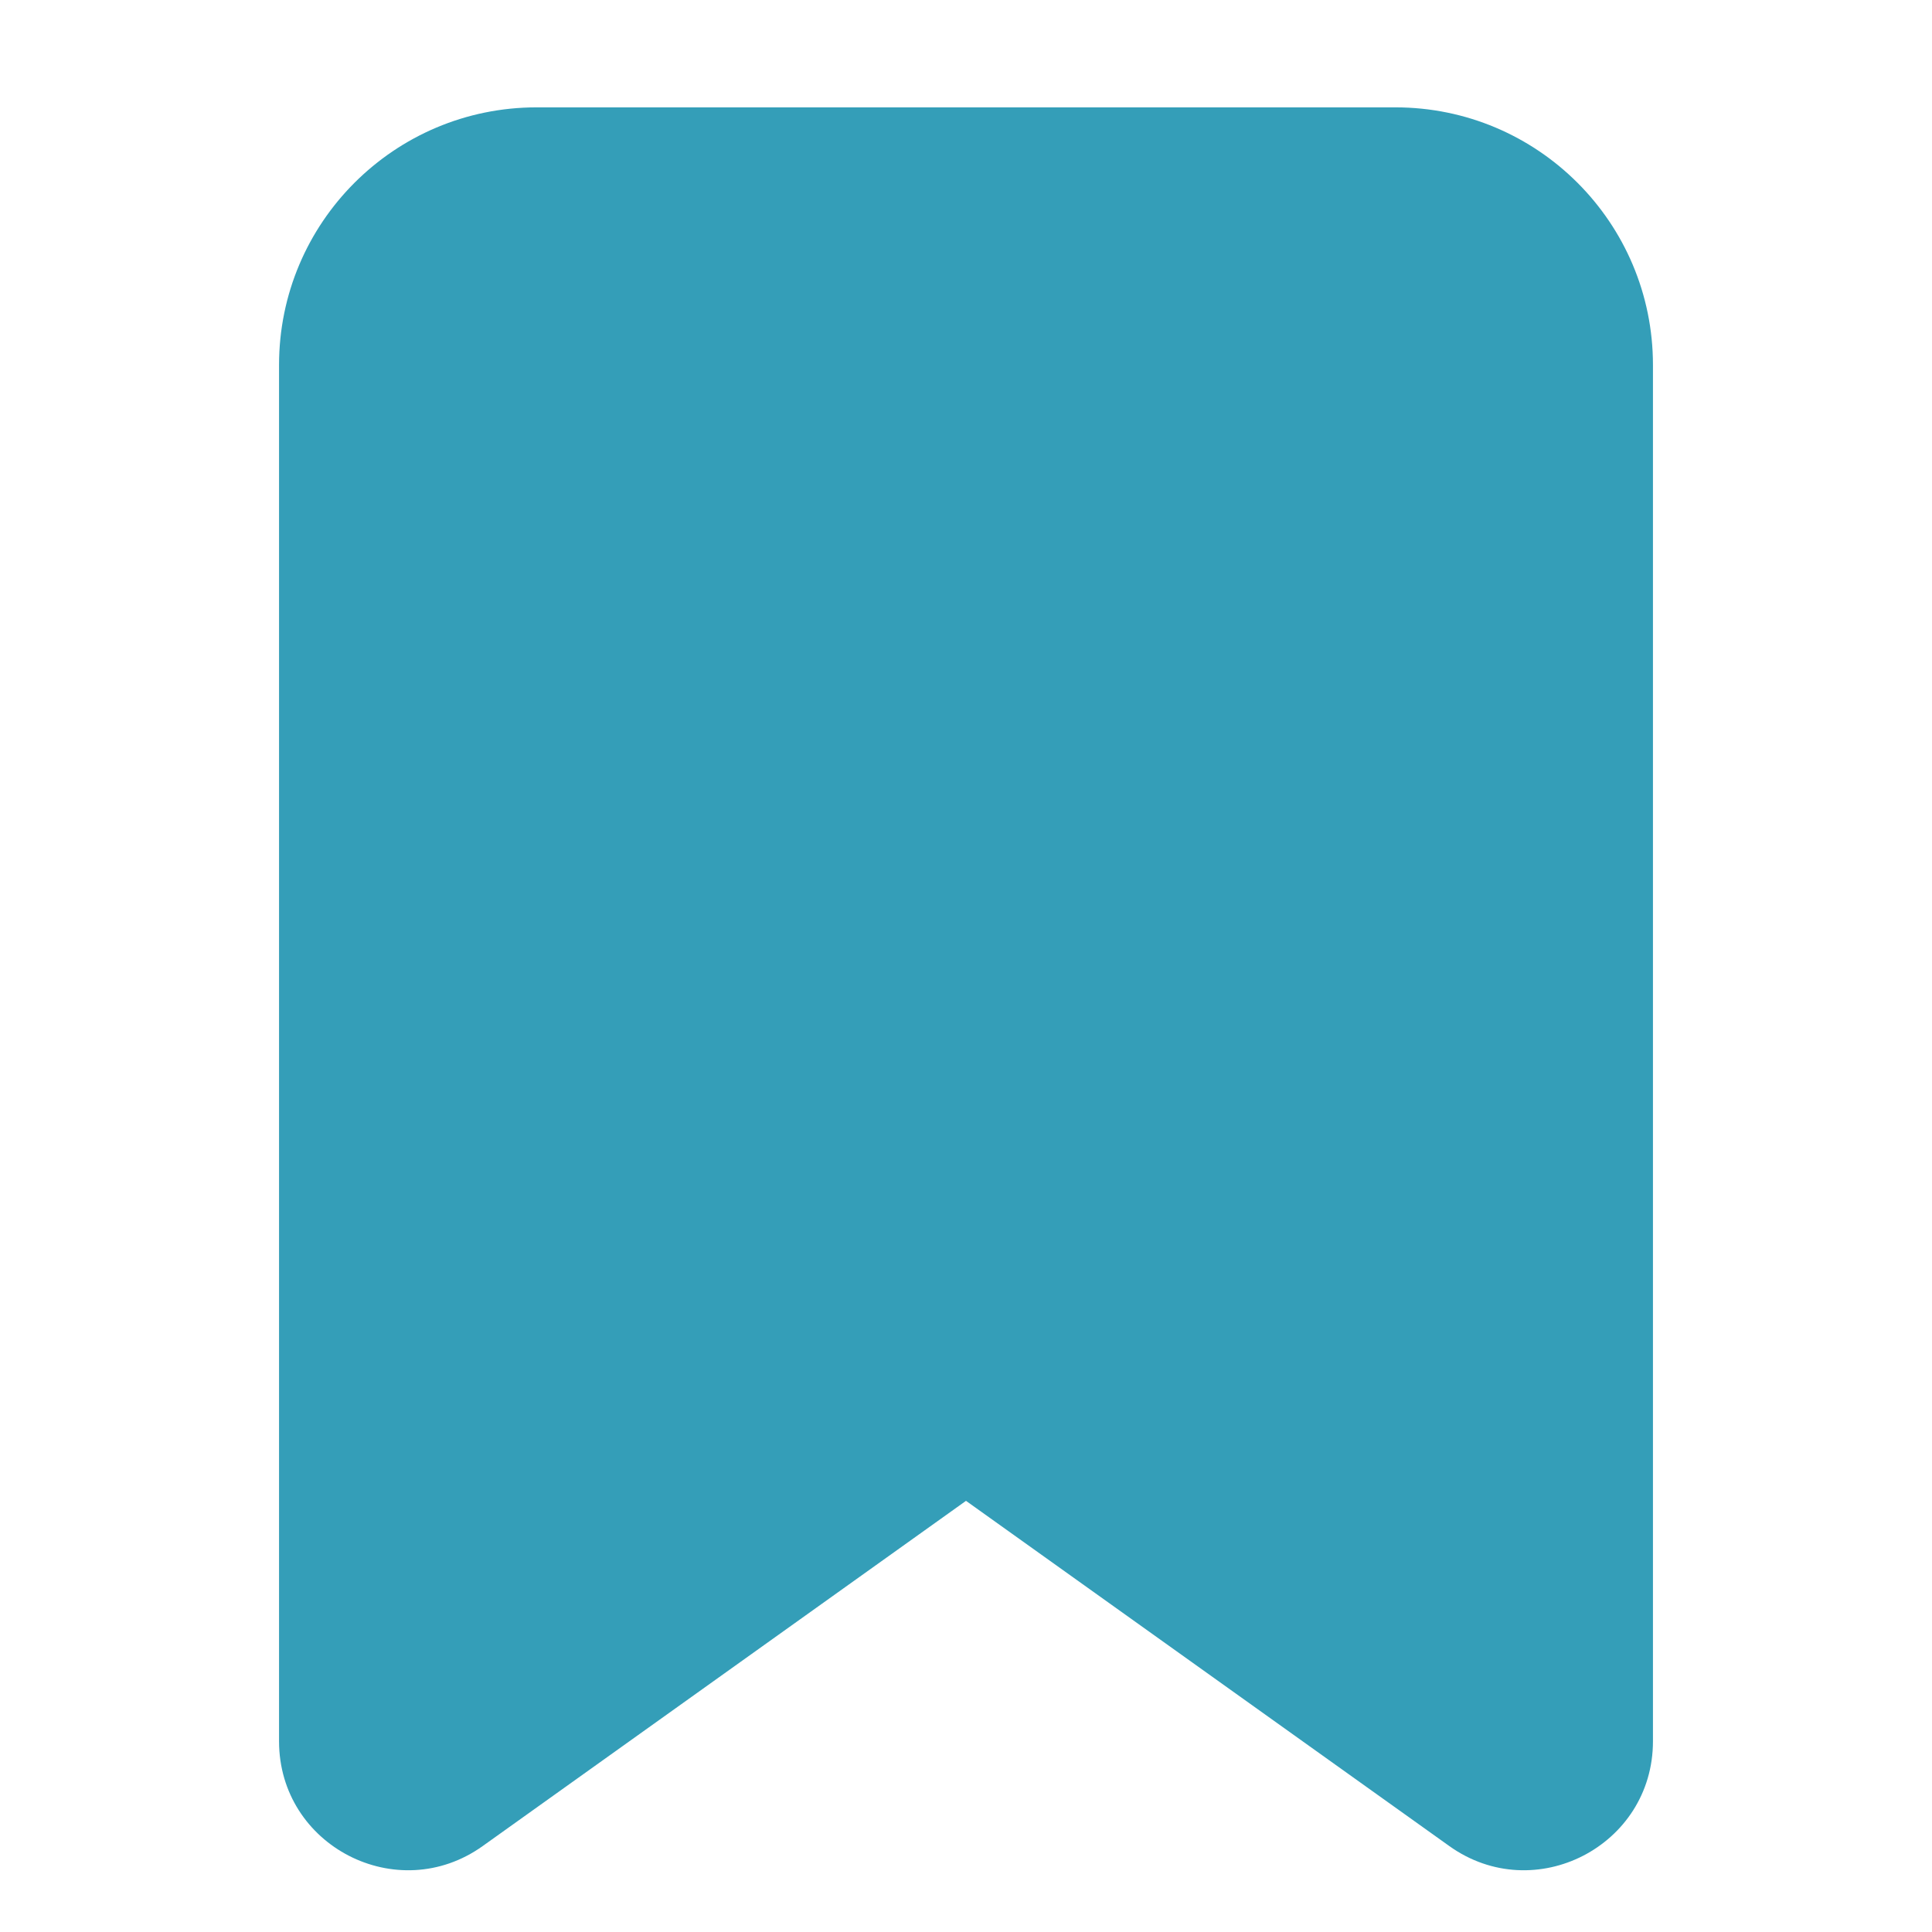 <svg width="30" height="30" viewBox="0 0 30 30" fill="none" xmlns="http://www.w3.org/2000/svg">
<g clip-path="url(#clip0_284_385)">
<path d="M4.333 5.667C4.333 3.457 6.124 1.667 8.333 1.667H21.667C23.876 1.667 25.667 3.457 25.667 5.667V27.038C25.667 28.665 23.828 29.611 22.504 28.665L15 23.305L7.496 28.665C6.172 29.611 4.333 28.665 4.333 27.038V5.667Z" fill="#349EB8"/>
</g>
<defs>
<clipPath id="clip0_284_385">
<rect width="29.538" height="29.538" fill="white" transform="translate(0.231 0.231)"/>
</clipPath>
</defs>
</svg>
